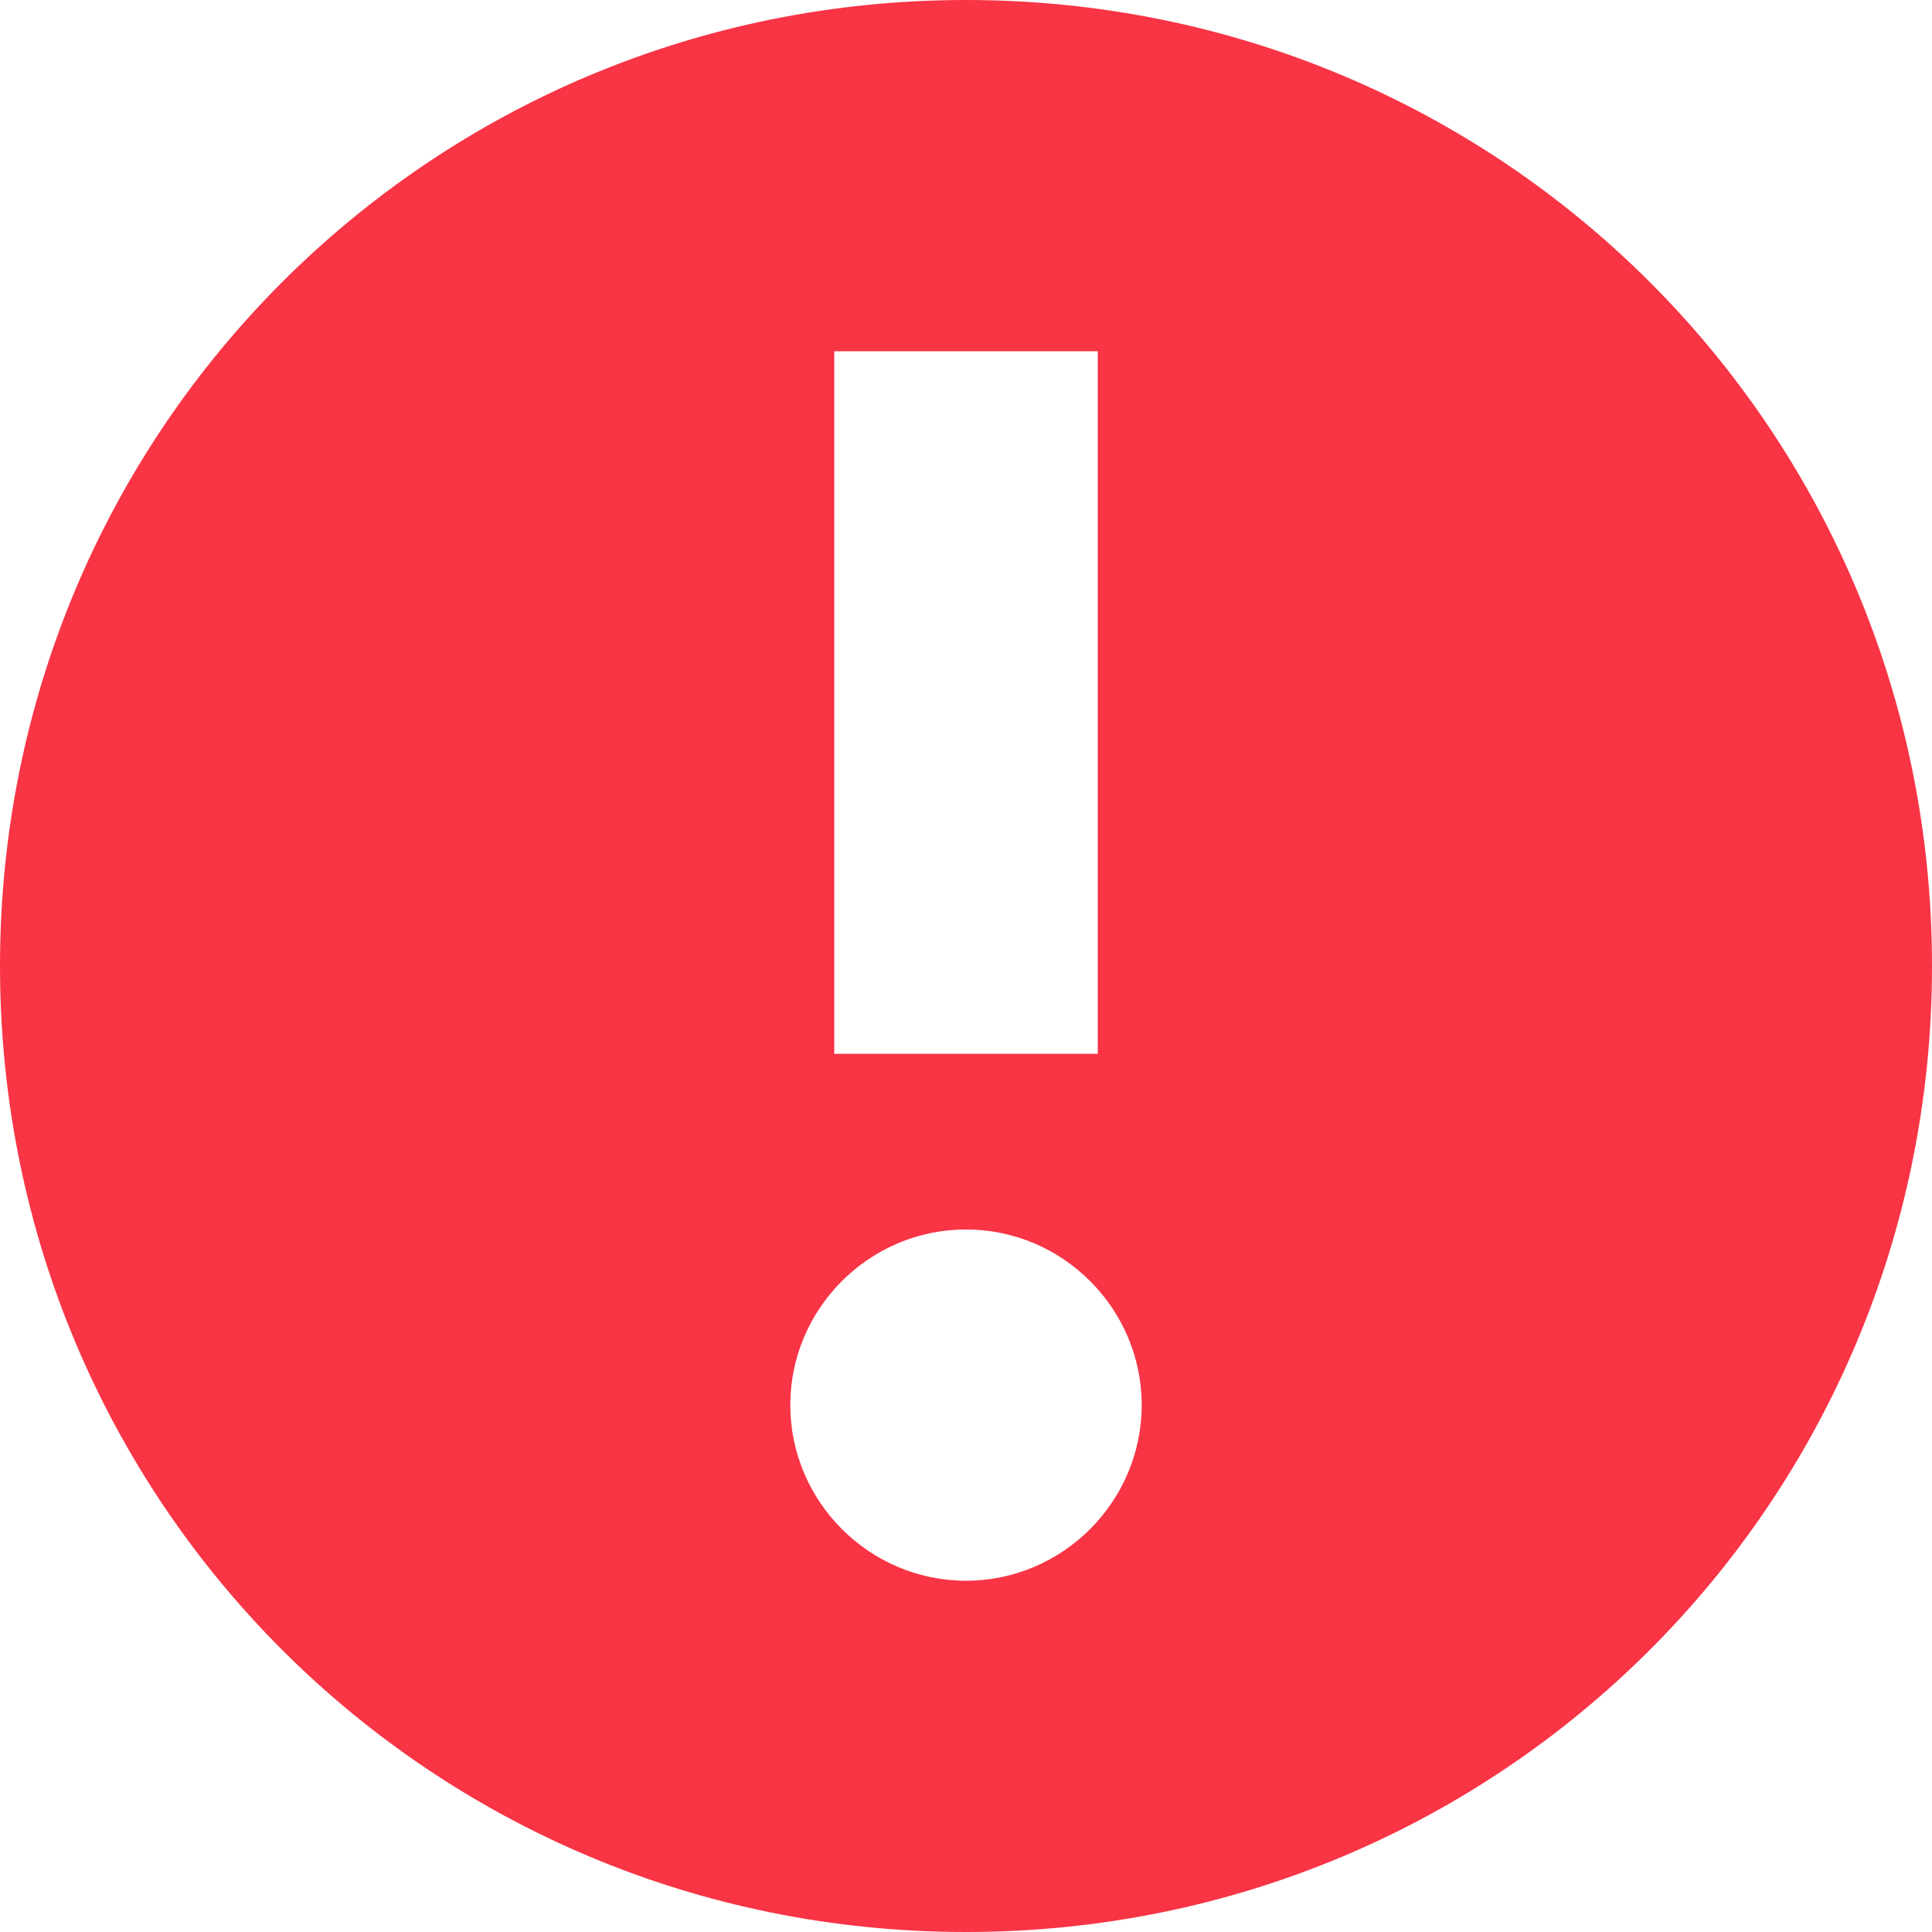 <svg width="100%" height="100%" viewBox="0 0 16 16" fill="none" xmlns="http://www.w3.org/2000/svg">
<path d="M8 16C3.564 16 0 12.436 0 8C0 3.564 3.564 0 8 0C12.436 0 16 3.564 16 8C16 12.436 12.436 16 8 16ZM9.091 2.909H6.909V8.727H9.091V2.909ZM8 10.182C7.2 10.182 6.545 10.836 6.545 11.636C6.545 12.436 7.2 13.091 8 13.091C8.8 13.091 9.455 12.436 9.455 11.636C9.455 10.836 8.8 10.182 8 10.182Z" fill="#F83445"/>
</svg>
